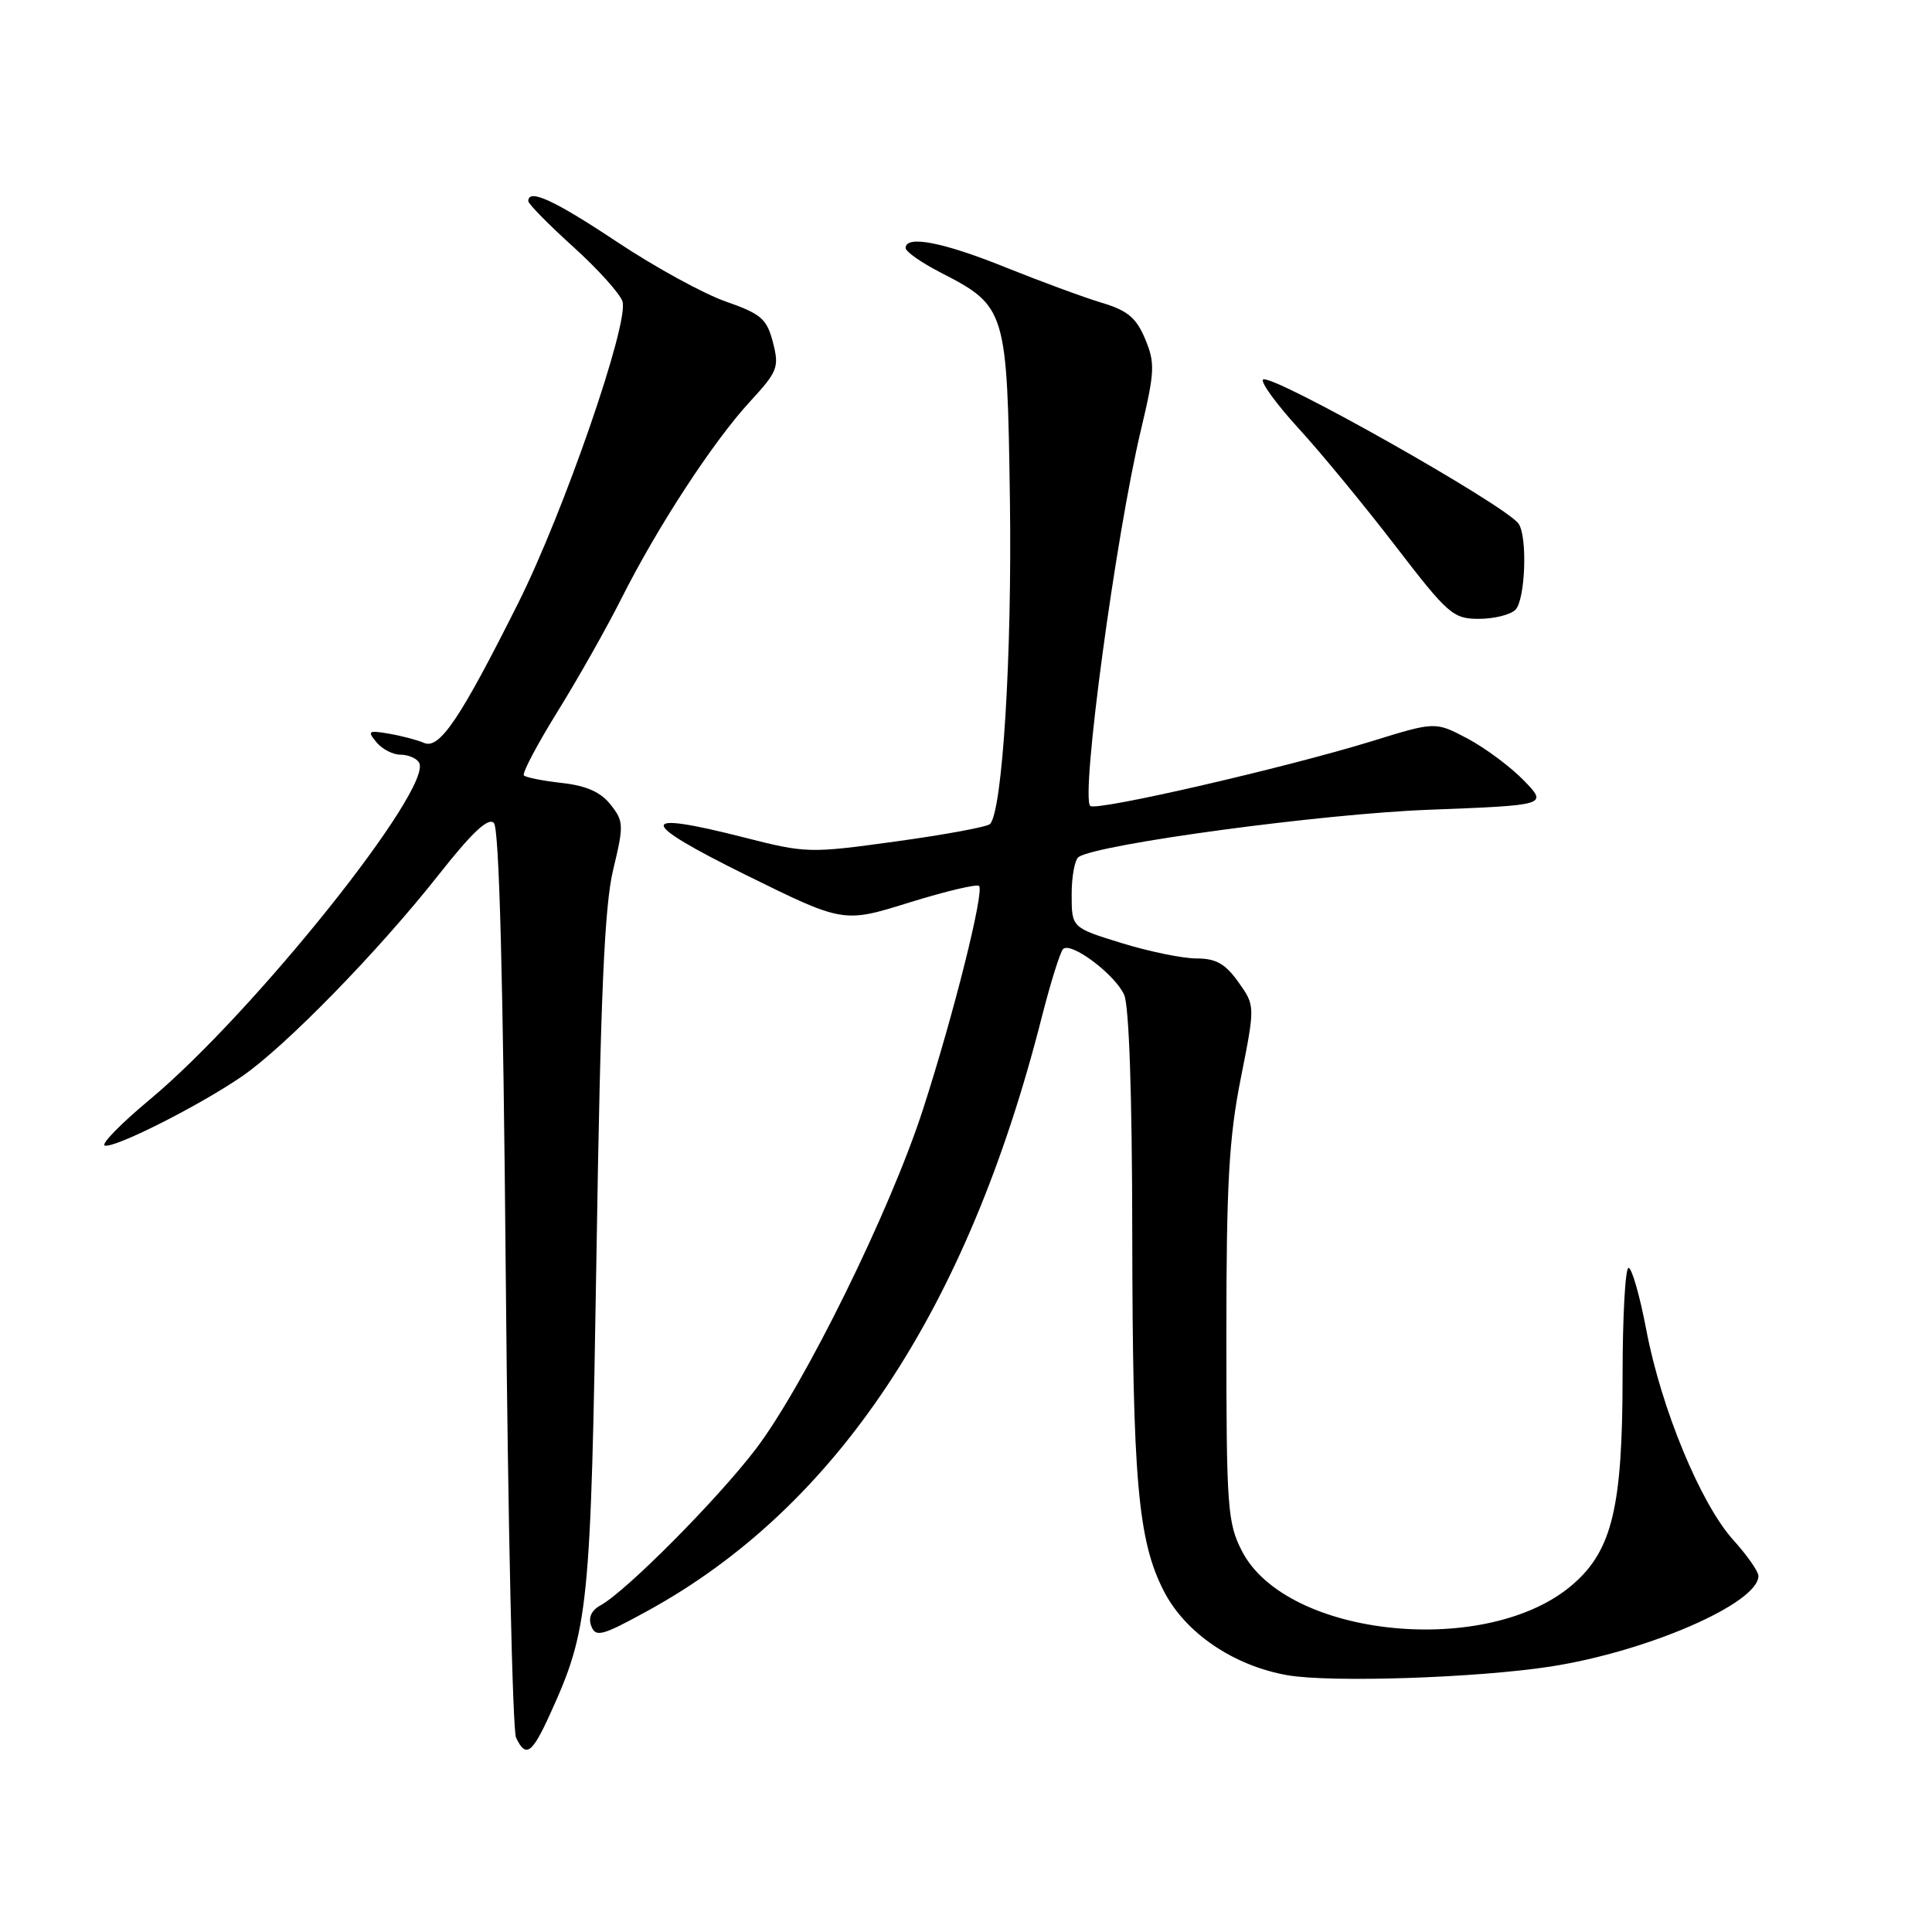 <?xml version="1.0" encoding="UTF-8" standalone="no"?>
<!DOCTYPE svg PUBLIC "-//W3C//DTD SVG 1.1//EN" "http://www.w3.org/Graphics/SVG/1.1/DTD/svg11.dtd" >
<svg xmlns="http://www.w3.org/2000/svg" xmlns:xlink="http://www.w3.org/1999/xlink" version="1.1" viewBox="0 0 256 256">
 <g >
 <path fill="currentColor"
d=" M 72.83 227.25 C 78.03 215.84 78.28 213.37 79.04 166.00 C 79.58 131.74 80.09 120.06 81.25 115.23 C 82.67 109.35 82.65 108.82 80.91 106.62 C 79.62 104.97 77.70 104.11 74.48 103.75 C 71.96 103.47 69.68 103.02 69.42 102.75 C 69.15 102.48 71.15 98.70 73.85 94.33 C 76.56 89.97 80.39 83.19 82.37 79.25 C 87.16 69.74 94.51 58.49 99.38 53.21 C 103.05 49.22 103.27 48.67 102.42 45.37 C 101.61 42.24 100.87 41.60 96.16 39.95 C 93.23 38.93 86.74 35.37 81.74 32.04 C 73.42 26.51 70.00 24.94 70.00 26.65 C 70.00 27.01 72.67 29.73 75.94 32.69 C 79.21 35.64 82.15 38.91 82.48 39.94 C 83.38 42.77 74.72 67.82 68.68 79.88 C 60.98 95.25 58.24 99.32 56.19 98.44 C 55.26 98.04 53.15 97.49 51.50 97.21 C 48.81 96.75 48.65 96.87 49.88 98.35 C 50.63 99.26 52.06 100.00 53.06 100.00 C 54.06 100.00 55.17 100.46 55.52 101.03 C 57.53 104.29 33.63 134.22 19.82 145.72 C 16.02 148.88 13.35 151.62 13.88 151.79 C 15.11 152.20 26.19 146.63 32.00 142.67 C 37.74 138.75 50.15 126.04 58.16 115.87 C 62.54 110.31 64.69 108.29 65.44 109.04 C 66.15 109.75 66.67 129.60 67.02 169.30 C 67.31 201.86 67.92 229.29 68.38 230.25 C 69.66 232.95 70.48 232.40 72.83 227.25 Z  M 205.43 220.83 C 218.30 218.84 233.00 212.44 233.00 208.82 C 233.00 208.23 231.50 206.08 229.67 204.06 C 225.35 199.27 220.13 186.67 218.15 176.25 C 217.29 171.71 216.23 168.00 215.79 168.00 C 215.36 168.00 215.00 174.44 215.00 182.32 C 215.00 199.59 213.64 205.36 208.48 209.88 C 197.29 219.71 170.45 217.03 164.55 205.50 C 162.65 201.79 162.50 199.71 162.50 177.00 C 162.50 156.91 162.84 150.77 164.41 142.88 C 166.32 133.26 166.32 133.26 164.09 130.13 C 162.36 127.70 161.12 127.00 158.54 127.00 C 156.71 127.00 152.24 126.08 148.61 124.96 C 142.00 122.92 142.00 122.92 142.00 118.52 C 142.00 116.10 142.42 113.86 142.94 113.54 C 145.73 111.81 175.25 107.83 189.29 107.30 C 205.09 106.69 205.09 106.69 201.92 103.42 C 200.17 101.62 196.82 99.12 194.47 97.87 C 190.19 95.61 190.19 95.61 181.85 98.19 C 170.41 101.72 145.20 107.53 144.46 106.79 C 143.18 105.51 147.83 71.03 151.18 56.97 C 153.02 49.23 153.07 48.11 151.74 44.92 C 150.56 42.10 149.41 41.14 145.96 40.11 C 143.60 39.40 137.86 37.28 133.20 35.41 C 124.95 32.08 120.00 31.13 120.00 32.86 C 120.00 33.34 122.09 34.81 124.65 36.12 C 133.33 40.59 133.46 41.01 133.82 66.32 C 134.11 86.77 132.83 107.51 131.18 109.19 C 130.80 109.57 125.21 110.60 118.75 111.49 C 107.26 113.08 106.81 113.06 98.61 110.97 C 84.34 107.33 84.39 108.80 98.78 115.91 C 111.75 122.31 111.75 122.31 120.48 119.59 C 125.28 118.10 129.44 117.11 129.73 117.39 C 130.45 118.12 126.36 134.46 122.30 147.00 C 117.97 160.41 106.55 183.60 100.15 192.00 C 95.07 198.67 82.99 210.83 79.60 212.70 C 78.34 213.39 77.92 214.34 78.35 215.47 C 78.93 216.98 79.77 216.76 85.75 213.48 C 110.81 199.76 128.19 173.59 138.04 134.78 C 139.20 130.23 140.47 126.17 140.86 125.76 C 141.87 124.72 147.69 129.06 148.95 131.80 C 149.61 133.23 150.01 145.04 150.03 163.30 C 150.07 196.11 150.78 204.15 154.22 210.84 C 157.08 216.40 163.47 220.73 170.62 221.98 C 176.38 222.97 195.61 222.34 205.43 220.83 Z  M 200.80 80.80 C 202.11 79.49 202.42 71.17 201.23 69.41 C 199.60 66.99 168.32 49.35 167.36 50.30 C 167.02 50.65 169.12 53.53 172.03 56.72 C 174.95 59.90 180.71 66.89 184.83 72.25 C 191.88 81.42 192.54 82.00 195.96 82.00 C 197.96 82.00 200.14 81.46 200.80 80.80 Z "/>
</g>
</svg>